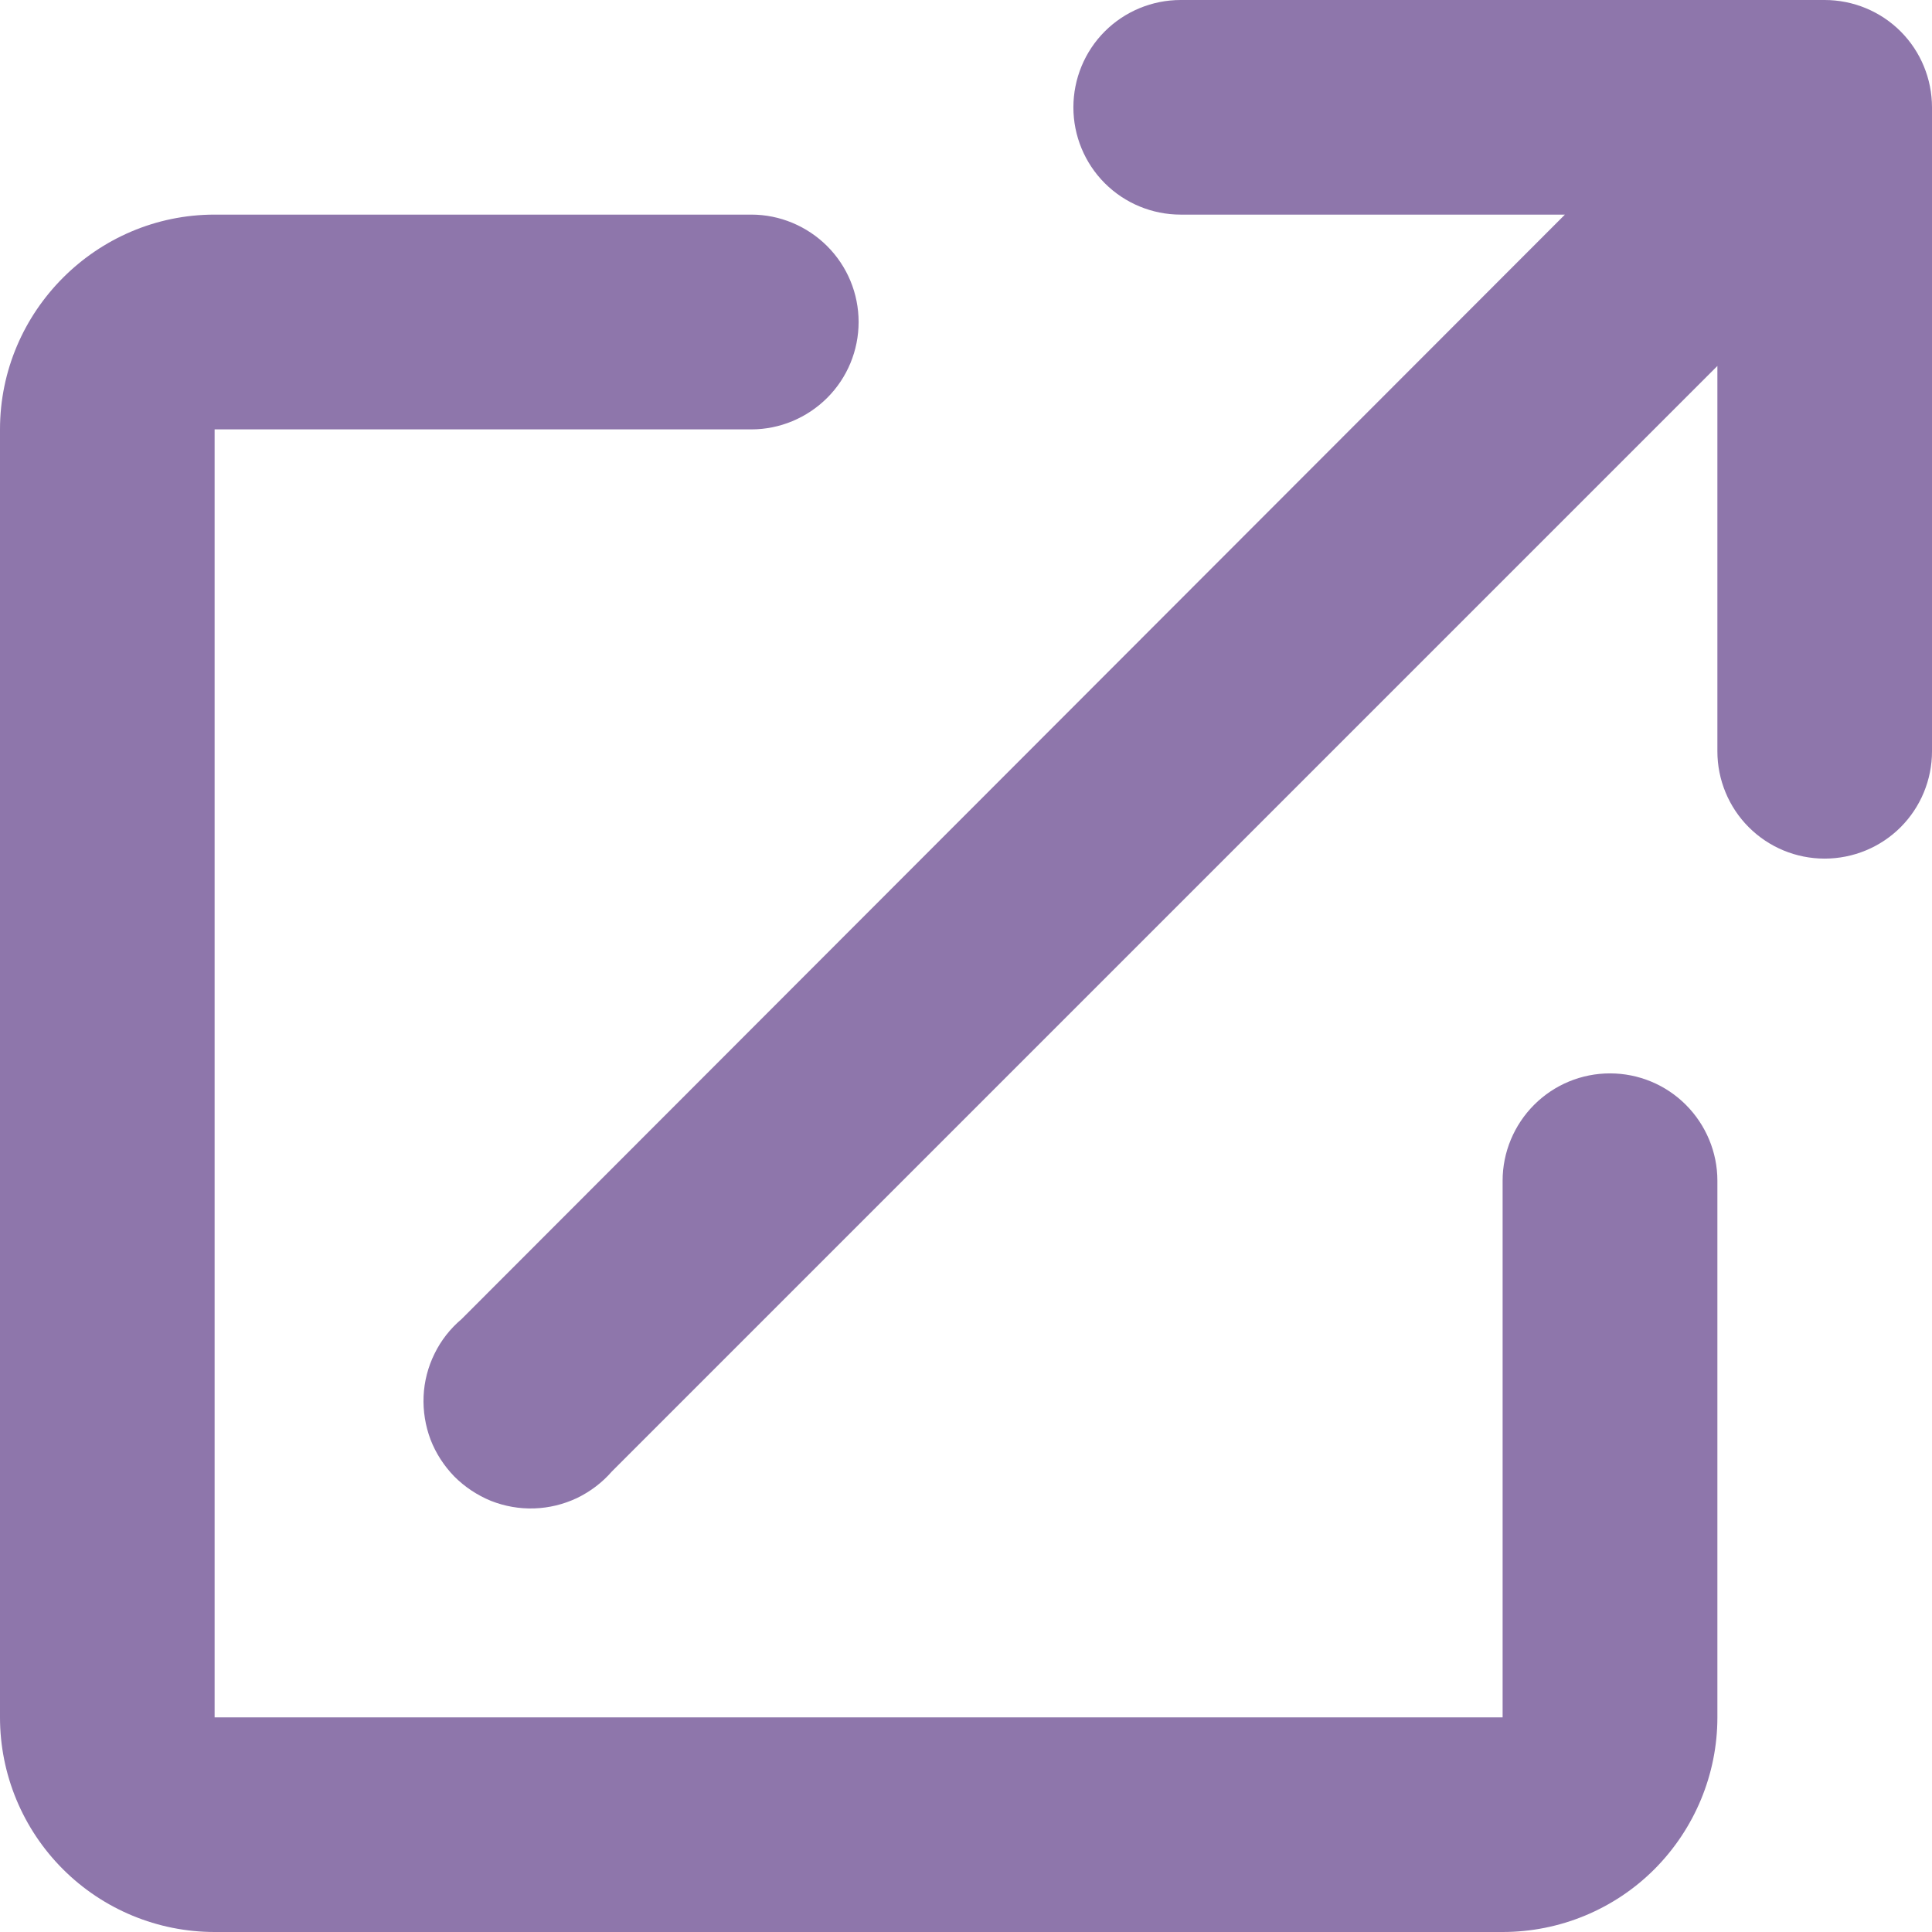 <svg width="12" height="12" viewBox="0 0 12 12" fill="none" xmlns="http://www.w3.org/2000/svg">
<path d="M10.667 2.273L3.8 9.14C3.74 9.209 3.666 9.265 3.583 9.305C3.5 9.344 3.41 9.366 3.318 9.369C3.226 9.372 3.135 9.356 3.049 9.322C2.964 9.287 2.887 9.236 2.822 9.171C2.758 9.105 2.707 9.027 2.674 8.941C2.642 8.856 2.627 8.764 2.631 8.672C2.635 8.581 2.658 8.491 2.699 8.408C2.739 8.326 2.796 8.253 2.867 8.193L9.72 1.333H7.333C7.157 1.333 6.987 1.263 6.862 1.138C6.737 1.013 6.667 0.843 6.667 0.667C6.667 0.49 6.737 0.32 6.862 0.195C6.987 0.07 7.157 0 7.333 0H11.333C11.51 0 11.68 0.07 11.805 0.195C11.93 0.32 12 0.49 12 0.667V4.667C12 4.843 11.93 5.013 11.805 5.138C11.68 5.263 11.51 5.333 11.333 5.333C11.156 5.333 10.987 5.263 10.862 5.138C10.737 5.013 10.667 4.843 10.667 4.667V2.273ZM9.333 7.333C9.333 7.157 9.404 6.987 9.529 6.862C9.654 6.737 9.823 6.667 10 6.667C10.177 6.667 10.346 6.737 10.471 6.862C10.596 6.987 10.667 7.157 10.667 7.333V10.667C10.667 11.02 10.526 11.359 10.276 11.61C10.026 11.86 9.687 12 9.333 12H1.333C0.98 12 0.641 11.86 0.391 11.61C0.14 11.359 0 11.02 0 10.667V2.667C0 1.933 0.6 1.333 1.333 1.333H4.667C4.843 1.333 5.013 1.404 5.138 1.529C5.263 1.654 5.333 1.823 5.333 2C5.333 2.177 5.263 2.346 5.138 2.471C5.013 2.596 4.843 2.667 4.667 2.667H1.333V10.667H9.333V7.333Z" fill="#8E76AB"/>
</svg>
